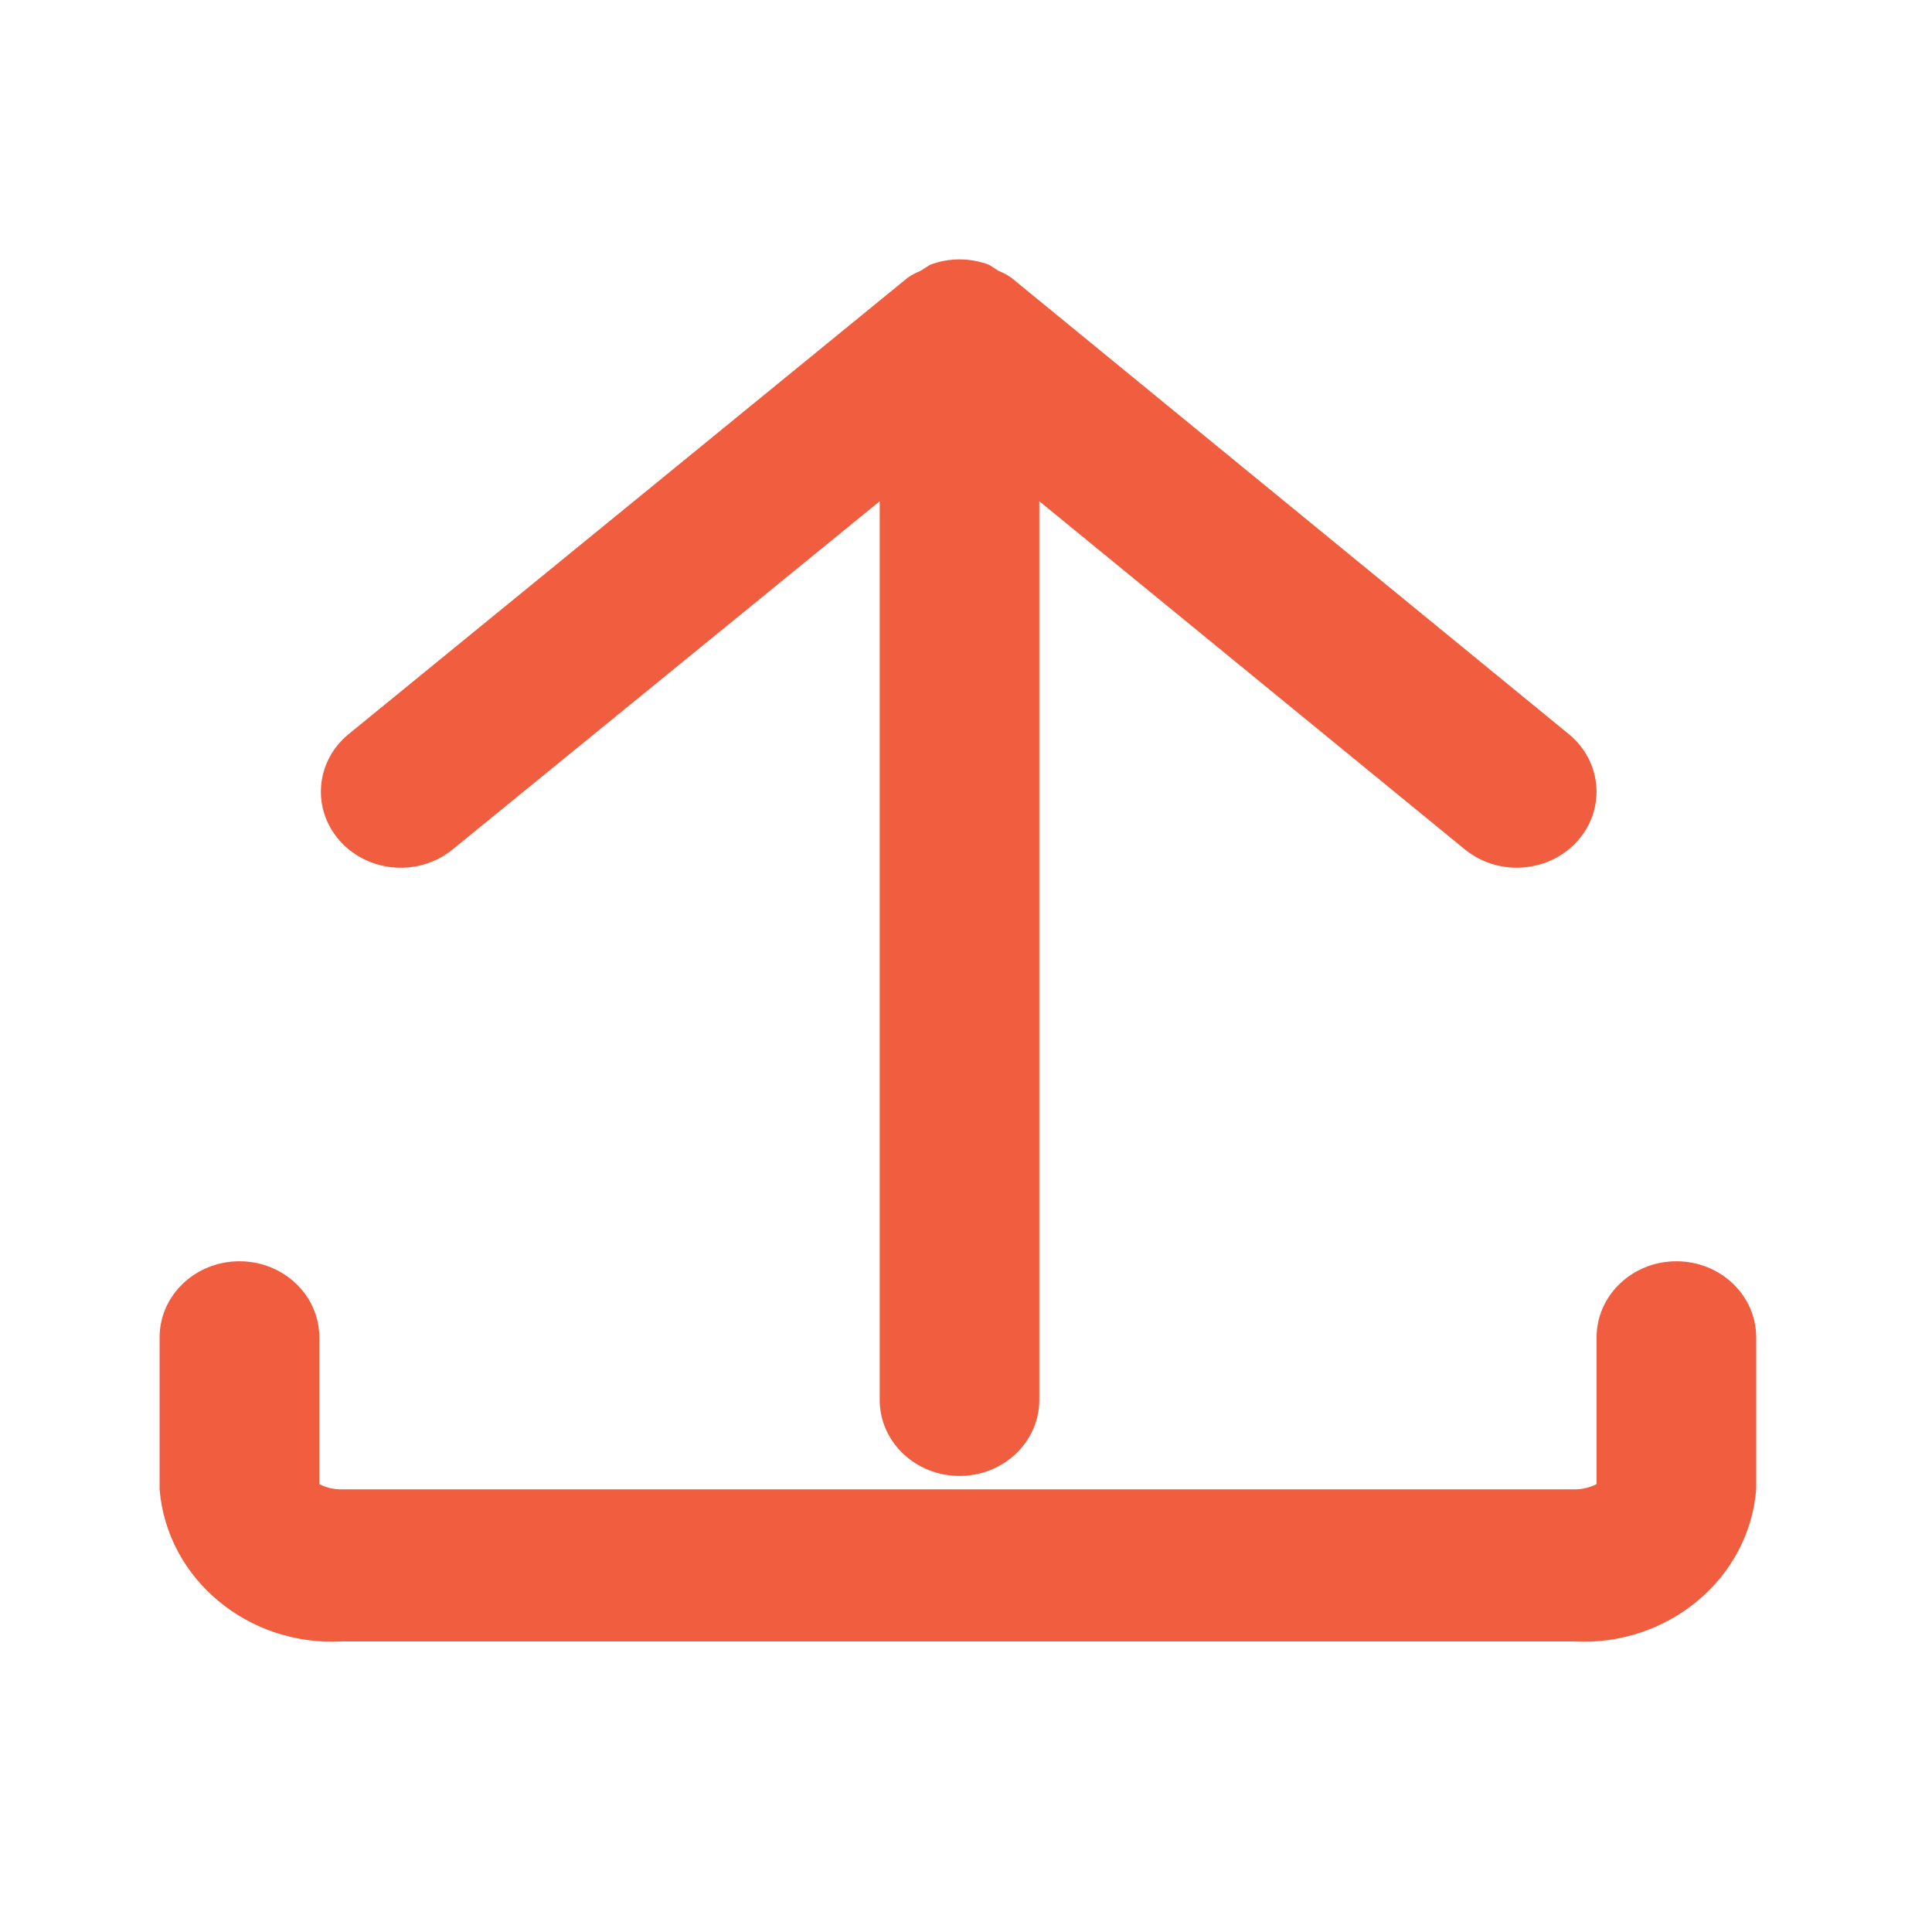 <svg width="18" height="18" viewBox="0 0 18 18" fill="none" xmlns="http://www.w3.org/2000/svg">
<path fill-rule="evenodd" clip-rule="evenodd" d="M9.304 2.524C9.346 2.541 9.386 2.562 9.423 2.588L14.614 6.838C14.816 7.002 14.911 7.257 14.862 7.506C14.814 7.754 14.629 7.96 14.379 8.044C14.128 8.128 13.85 8.079 13.648 7.914L9.683 4.67V13.043C9.683 13.434 9.35 13.751 8.94 13.751C8.529 13.751 8.196 13.434 8.196 13.043V4.67L4.217 7.914C3.905 8.169 3.435 8.134 3.168 7.836C2.901 7.539 2.938 7.092 3.25 6.838L8.456 2.588C8.493 2.562 8.533 2.541 8.575 2.524L8.665 2.467C8.841 2.4 9.038 2.4 9.215 2.467L9.304 2.524ZM16.362 13.876V12.46C16.362 12.068 16.029 11.751 15.619 11.751C15.208 11.751 14.875 12.068 14.875 12.46V13.827C14.809 13.861 14.734 13.878 14.659 13.876H3.19C3.115 13.878 3.041 13.861 2.975 13.827V12.46C2.975 12.068 2.642 11.751 2.231 11.751C1.82 11.751 1.487 12.068 1.487 12.46V13.876C1.555 14.711 2.312 15.342 3.19 15.293H14.659C15.537 15.342 16.295 14.711 16.362 13.876Z" fill="#F05E3F"/>
</svg>
